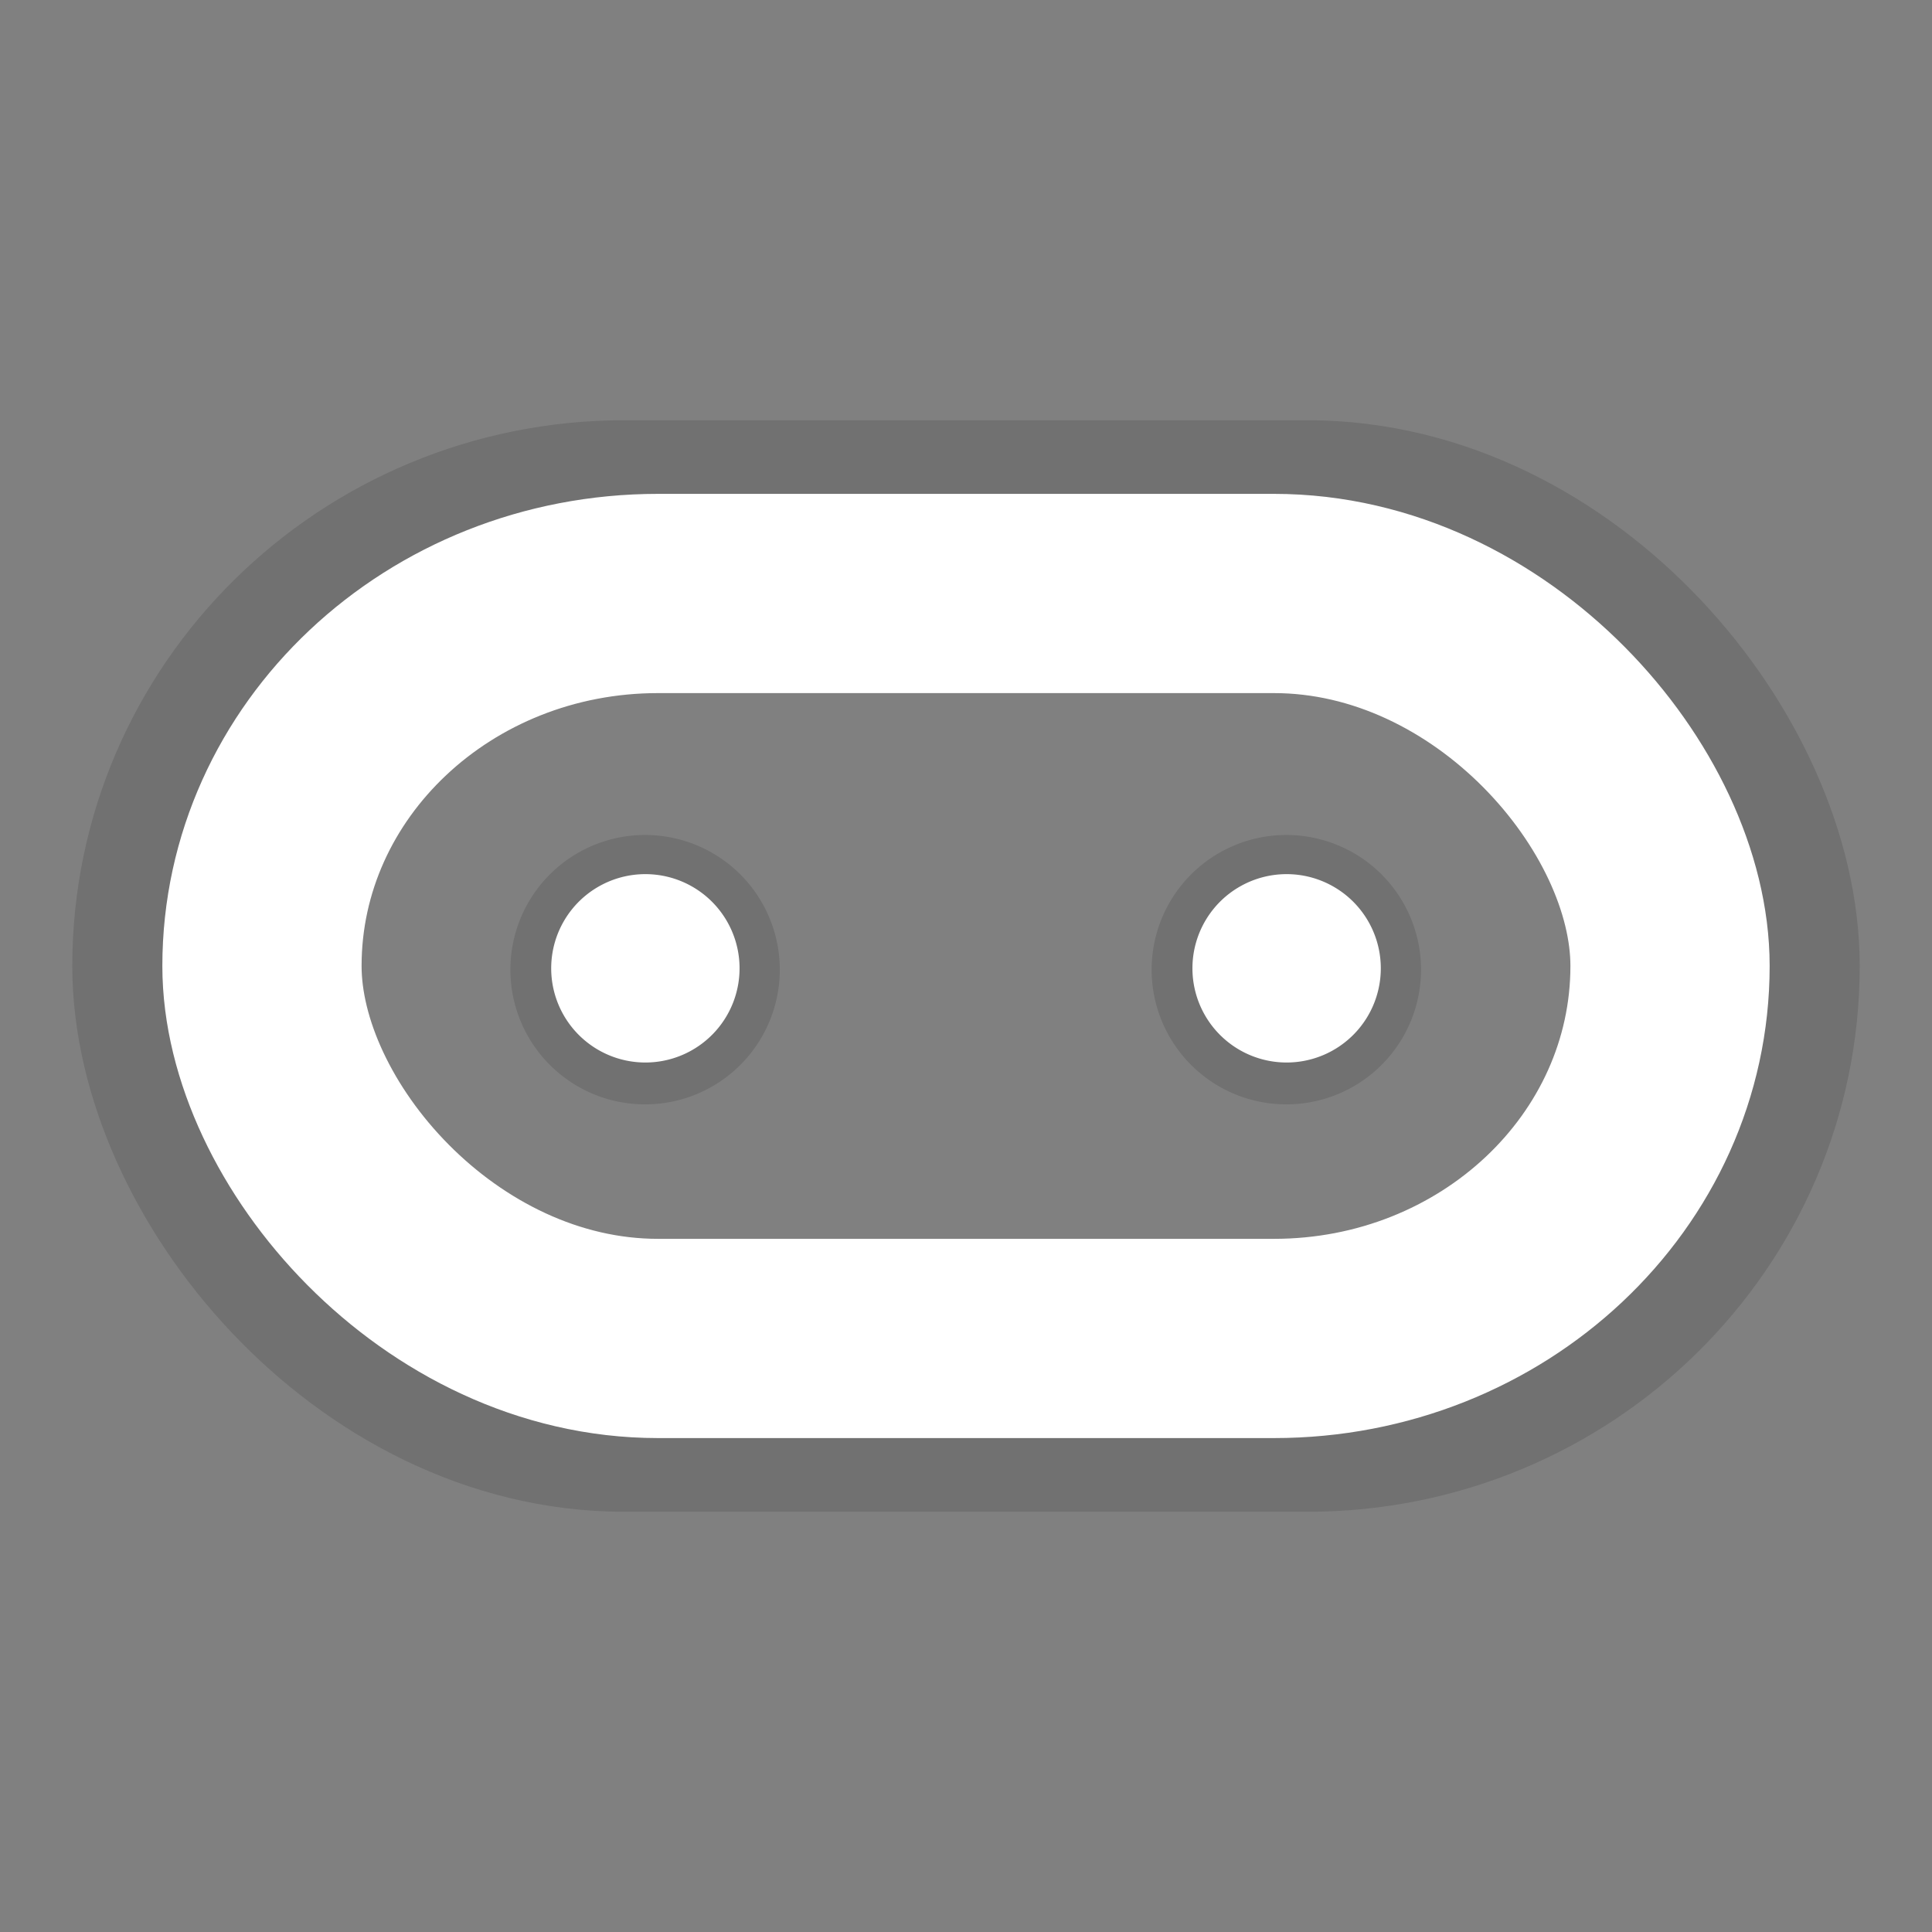 <svg xmlns="http://www.w3.org/2000/svg" width="32" height="32"><rect width="100%" height="100%" fill="#808080" stroke="none"/><g transform="translate(.175 29.898)"><rect style="opacity:.12;fill:none;stroke:#000;stroke-width:3.745;stroke-miterlimit:4;stroke-opacity:1;stroke-dasharray:none" width="25.86" height="14.334" x="2.895" y="-21.065" rx="7.273"/><rect rx="6.559" y="-20.068" x="4.164" height="12.339" width="23.322" style="fill:none;stroke:#fff;stroke-width:3.3;stroke-miterlimit:4;stroke-opacity:1;stroke-dasharray:none"/><path style="opacity:.12;fill:#000;fill-opacity:1;stroke:none" d="M14.102-13.492a1.56 1.56 0 1 1-3.119 0 1.56 1.56 0 0 1 3.119 0z" transform="matrix(1.43 0 0 1.43 -7.426 5.4)"/><path transform="translate(-2.028 -.407)" d="M14.102-13.492a1.56 1.56 0 1 1-3.119 0 1.56 1.56 0 0 1 3.119 0z" style="fill:#fff;fill-opacity:1;stroke:none"/><path transform="matrix(1.43 0 0 1.43 3.195 5.4)" d="M14.102-13.492a1.56 1.56 0 1 1-3.119 0 1.56 1.56 0 0 1 3.119 0z" style="opacity:.12;fill:#000;fill-opacity:1;stroke:none"/><path style="fill:#fff;fill-opacity:1;stroke:none" d="M14.102-13.492a1.56 1.56 0 1 1-3.119 0 1.56 1.56 0 0 1 3.119 0z" transform="translate(8.593 -.407)"/></g></svg>